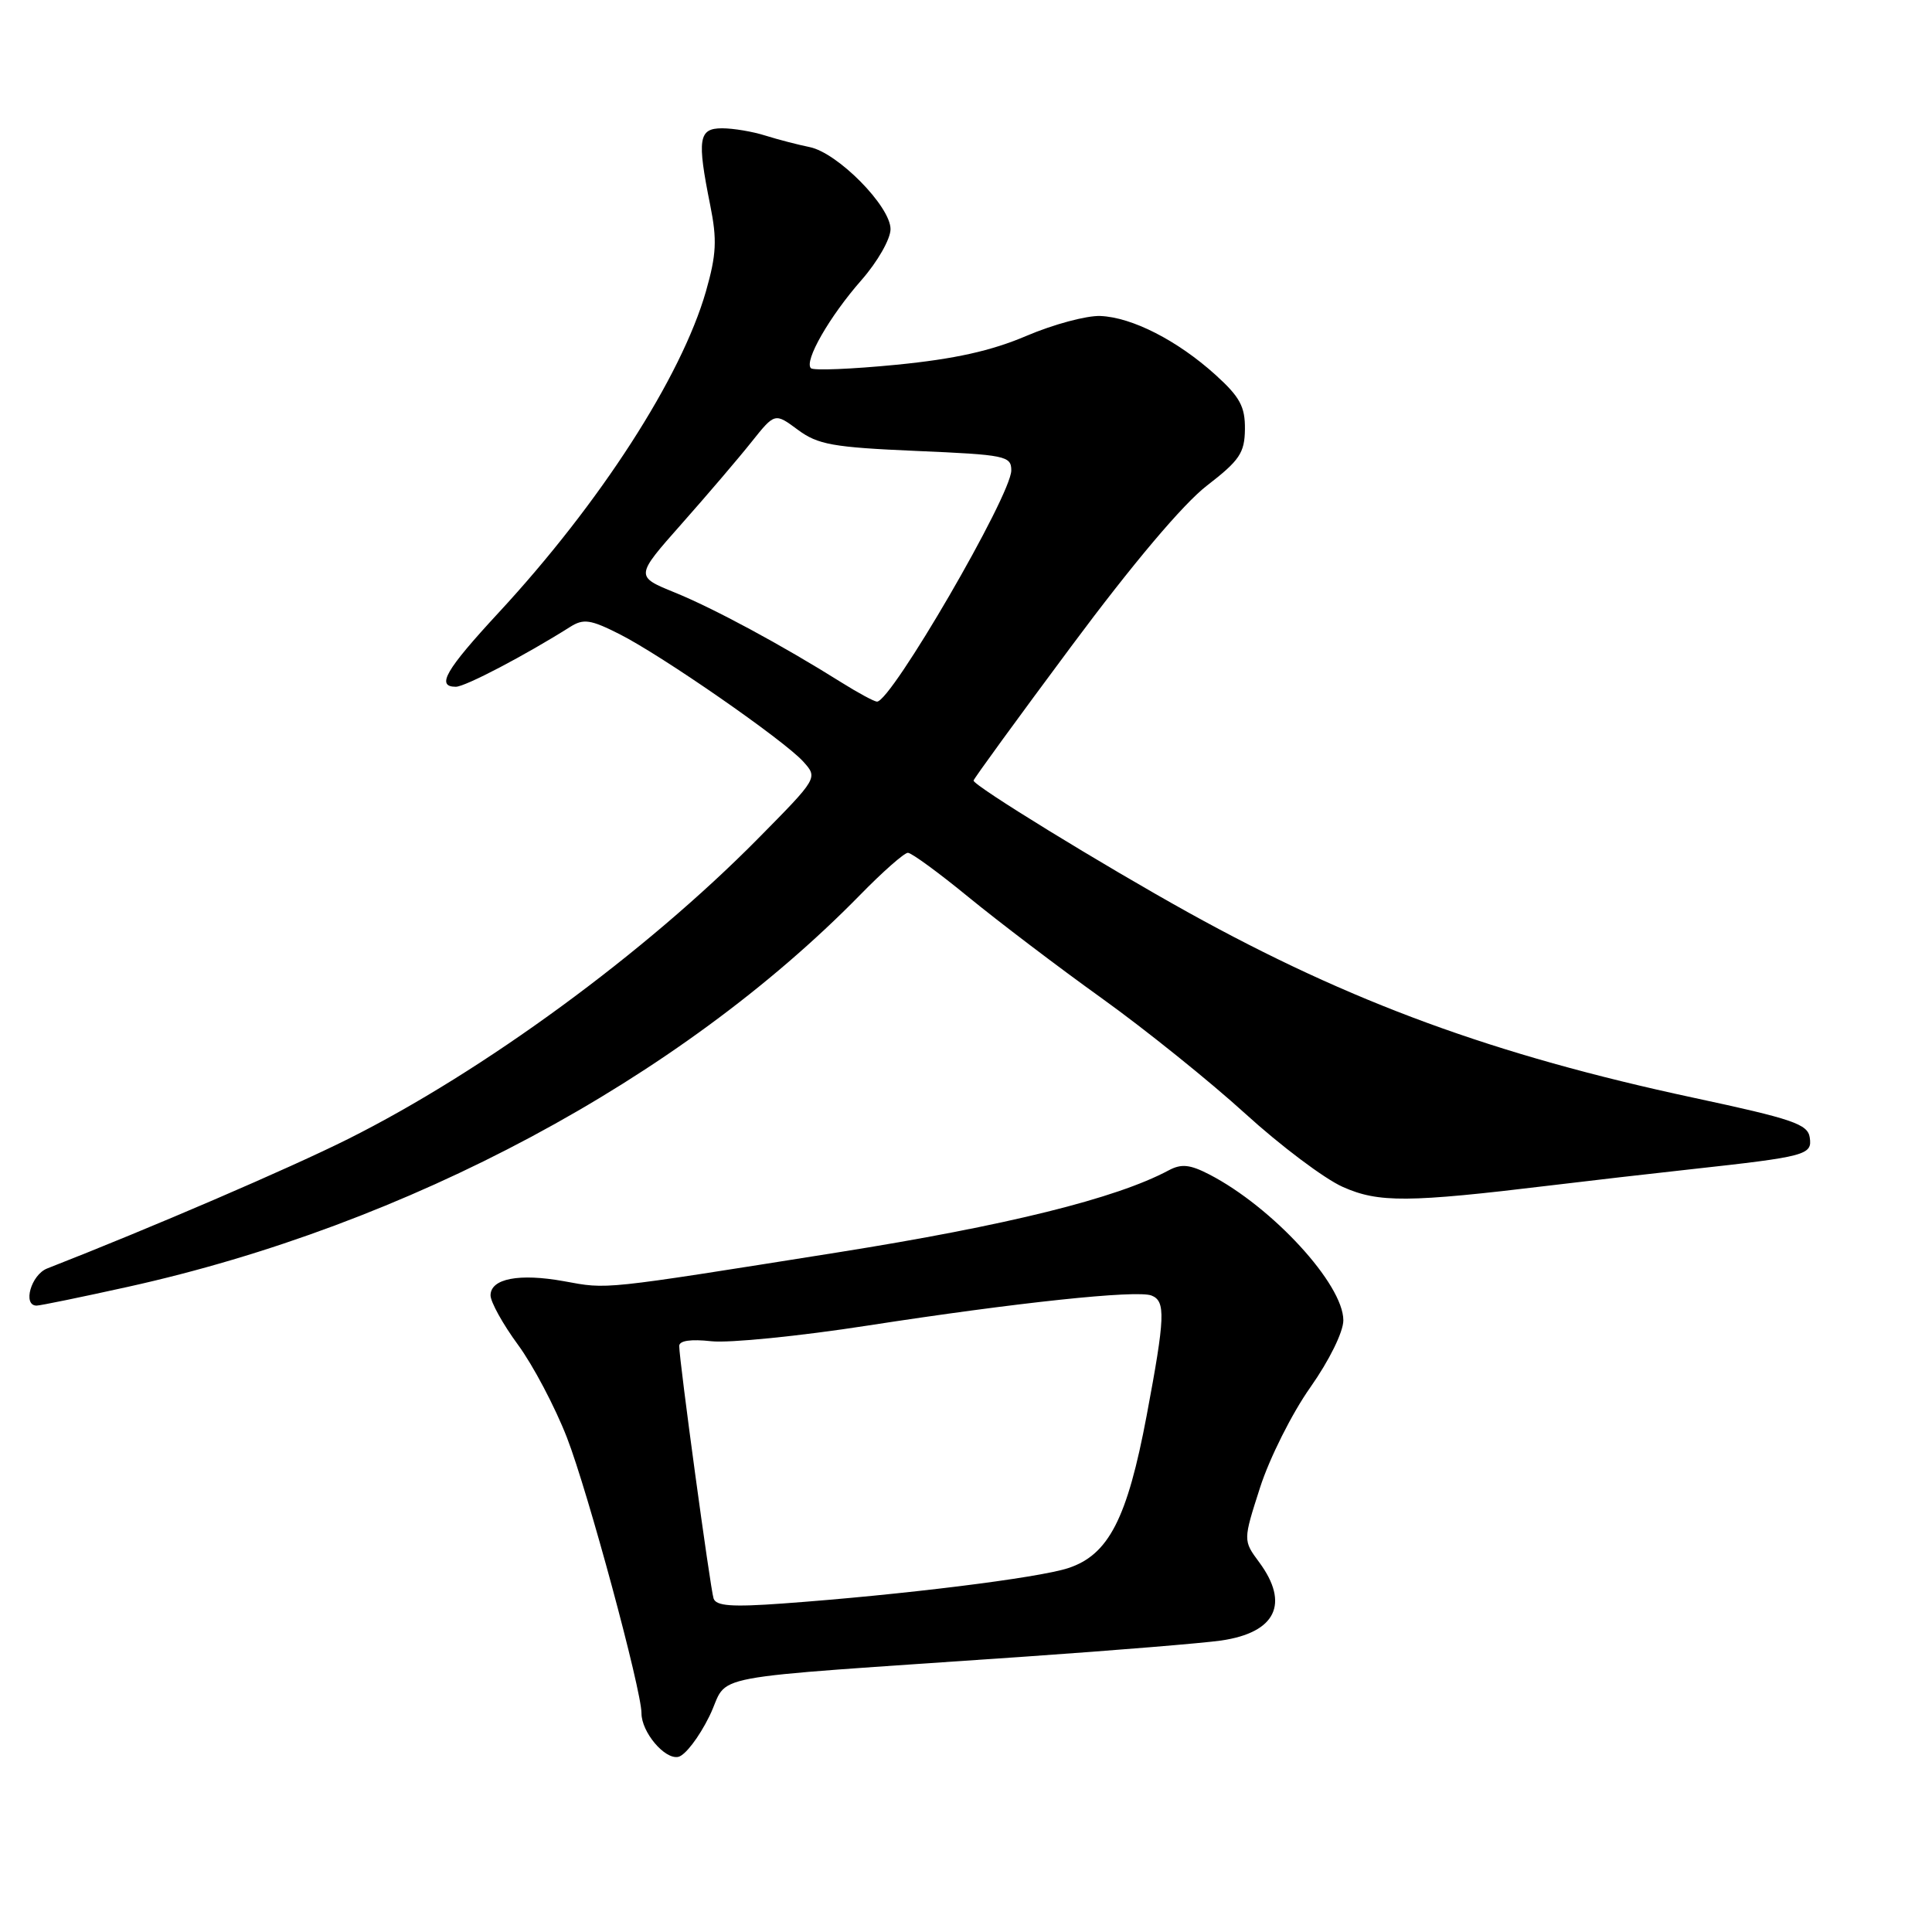 <?xml version="1.0" encoding="UTF-8" standalone="no"?>
<!DOCTYPE svg PUBLIC "-//W3C//DTD SVG 1.1//EN" "http://www.w3.org/Graphics/SVG/1.1/DTD/svg11.dtd" >
<svg xmlns="http://www.w3.org/2000/svg" xmlns:xlink="http://www.w3.org/1999/xlink" version="1.1" viewBox="0 0 256 256">
 <g >
 <path fill="currentColor"
d=" M 94.00 227.40 C 96.85 221.60 91.63 222.58 136.00 219.50 C 147.82 218.68 159.43 217.72 161.80 217.38 C 169.05 216.33 170.91 212.51 166.86 207.02 C 164.71 204.12 164.71 204.12 166.97 197.09 C 168.21 193.23 171.20 187.26 173.62 183.84 C 176.14 180.26 178.00 176.48 178.00 174.95 C 178.00 170.17 168.61 159.95 160.24 155.62 C 157.66 154.29 156.54 154.18 154.85 155.08 C 147.90 158.80 133.46 162.38 111.00 165.95 C 79.39 170.97 80.61 170.84 74.74 169.77 C 68.79 168.69 65.00 169.42 65.00 171.64 C 65.00 172.51 66.63 175.46 68.63 178.18 C 70.63 180.90 73.55 186.44 75.12 190.48 C 77.89 197.61 85.00 223.91 85.00 227.02 C 85.00 229.50 88.05 233.14 89.85 232.80 C 90.76 232.64 92.62 230.21 94.00 227.40 Z  M 16.96 170.51 C 54.02 162.31 90.01 143.04 113.97 118.58 C 116.97 115.51 119.82 113.00 120.30 113.00 C 120.78 113.00 124.39 115.64 128.33 118.87 C 132.28 122.10 140.22 128.14 146.00 132.28 C 151.78 136.43 160.32 143.30 165.00 147.56 C 169.68 151.82 175.49 156.19 177.92 157.27 C 182.67 159.39 186.57 159.36 205.50 157.07 C 210.45 156.47 218.78 155.51 224.00 154.94 C 239.38 153.25 240.15 153.04 239.80 150.72 C 239.54 148.95 237.54 148.27 224.42 145.46 C 197.96 139.79 178.94 132.81 157.48 120.92 C 146.09 114.60 129.00 104.11 129.00 103.43 C 129.00 103.22 134.83 95.21 141.96 85.63 C 150.10 74.68 156.78 66.77 159.92 64.35 C 164.26 61.00 164.92 60.02 164.96 56.87 C 164.99 53.88 164.30 52.60 161.05 49.66 C 156.01 45.11 150.00 42.04 145.80 41.87 C 143.98 41.80 139.58 42.98 136.02 44.50 C 131.36 46.49 126.51 47.57 118.80 48.33 C 112.89 48.91 107.78 49.12 107.45 48.79 C 106.52 47.85 109.90 41.95 114.15 37.11 C 116.29 34.67 118.00 31.67 118.00 30.36 C 118.00 27.34 111.00 20.24 107.28 19.49 C 105.75 19.18 103.12 18.50 101.43 17.97 C 99.74 17.43 97.15 17.00 95.68 17.00 C 92.56 17.00 92.34 18.40 94.11 27.20 C 95.03 31.78 94.93 33.73 93.54 38.61 C 90.28 49.96 79.53 66.64 66.09 81.16 C 59.02 88.80 57.75 91.00 60.40 91.00 C 61.64 91.00 69.59 86.83 75.56 83.06 C 77.32 81.95 78.25 82.09 82.06 84.01 C 87.71 86.86 103.89 98.09 106.44 100.92 C 108.38 103.08 108.38 103.08 100.44 111.12 C 85.52 126.23 64.09 141.94 46.09 150.94 C 38.35 154.81 20.06 162.68 6.25 168.08 C 4.12 168.91 2.96 173.00 4.85 173.00 C 5.32 173.00 10.77 171.88 16.96 170.51 Z  M 94.55 211.80 C 94.11 210.44 90.00 180.26 90.00 178.35 C 90.00 177.64 91.53 177.42 94.25 177.72 C 96.59 177.98 105.92 177.05 115.00 175.64 C 134.72 172.59 150.60 170.91 152.57 171.66 C 154.48 172.40 154.39 174.51 151.94 187.56 C 149.37 201.22 146.90 206.02 141.55 207.78 C 137.57 209.09 119.48 211.33 103.74 212.47 C 96.98 212.96 94.88 212.81 94.55 211.80 Z  M 111.50 90.43 C 103.63 85.49 94.58 80.61 89.41 78.51 C 84.16 76.37 84.16 76.37 90.33 69.40 C 93.72 65.57 97.89 60.69 99.58 58.56 C 102.67 54.69 102.67 54.69 105.72 56.95 C 108.38 58.92 110.36 59.27 121.38 59.75 C 133.24 60.26 134.00 60.41 134.00 62.33 C 134.00 65.62 118.06 93.05 116.20 92.97 C 115.82 92.95 113.70 91.81 111.50 90.43 Z "/>
</g>
</svg>